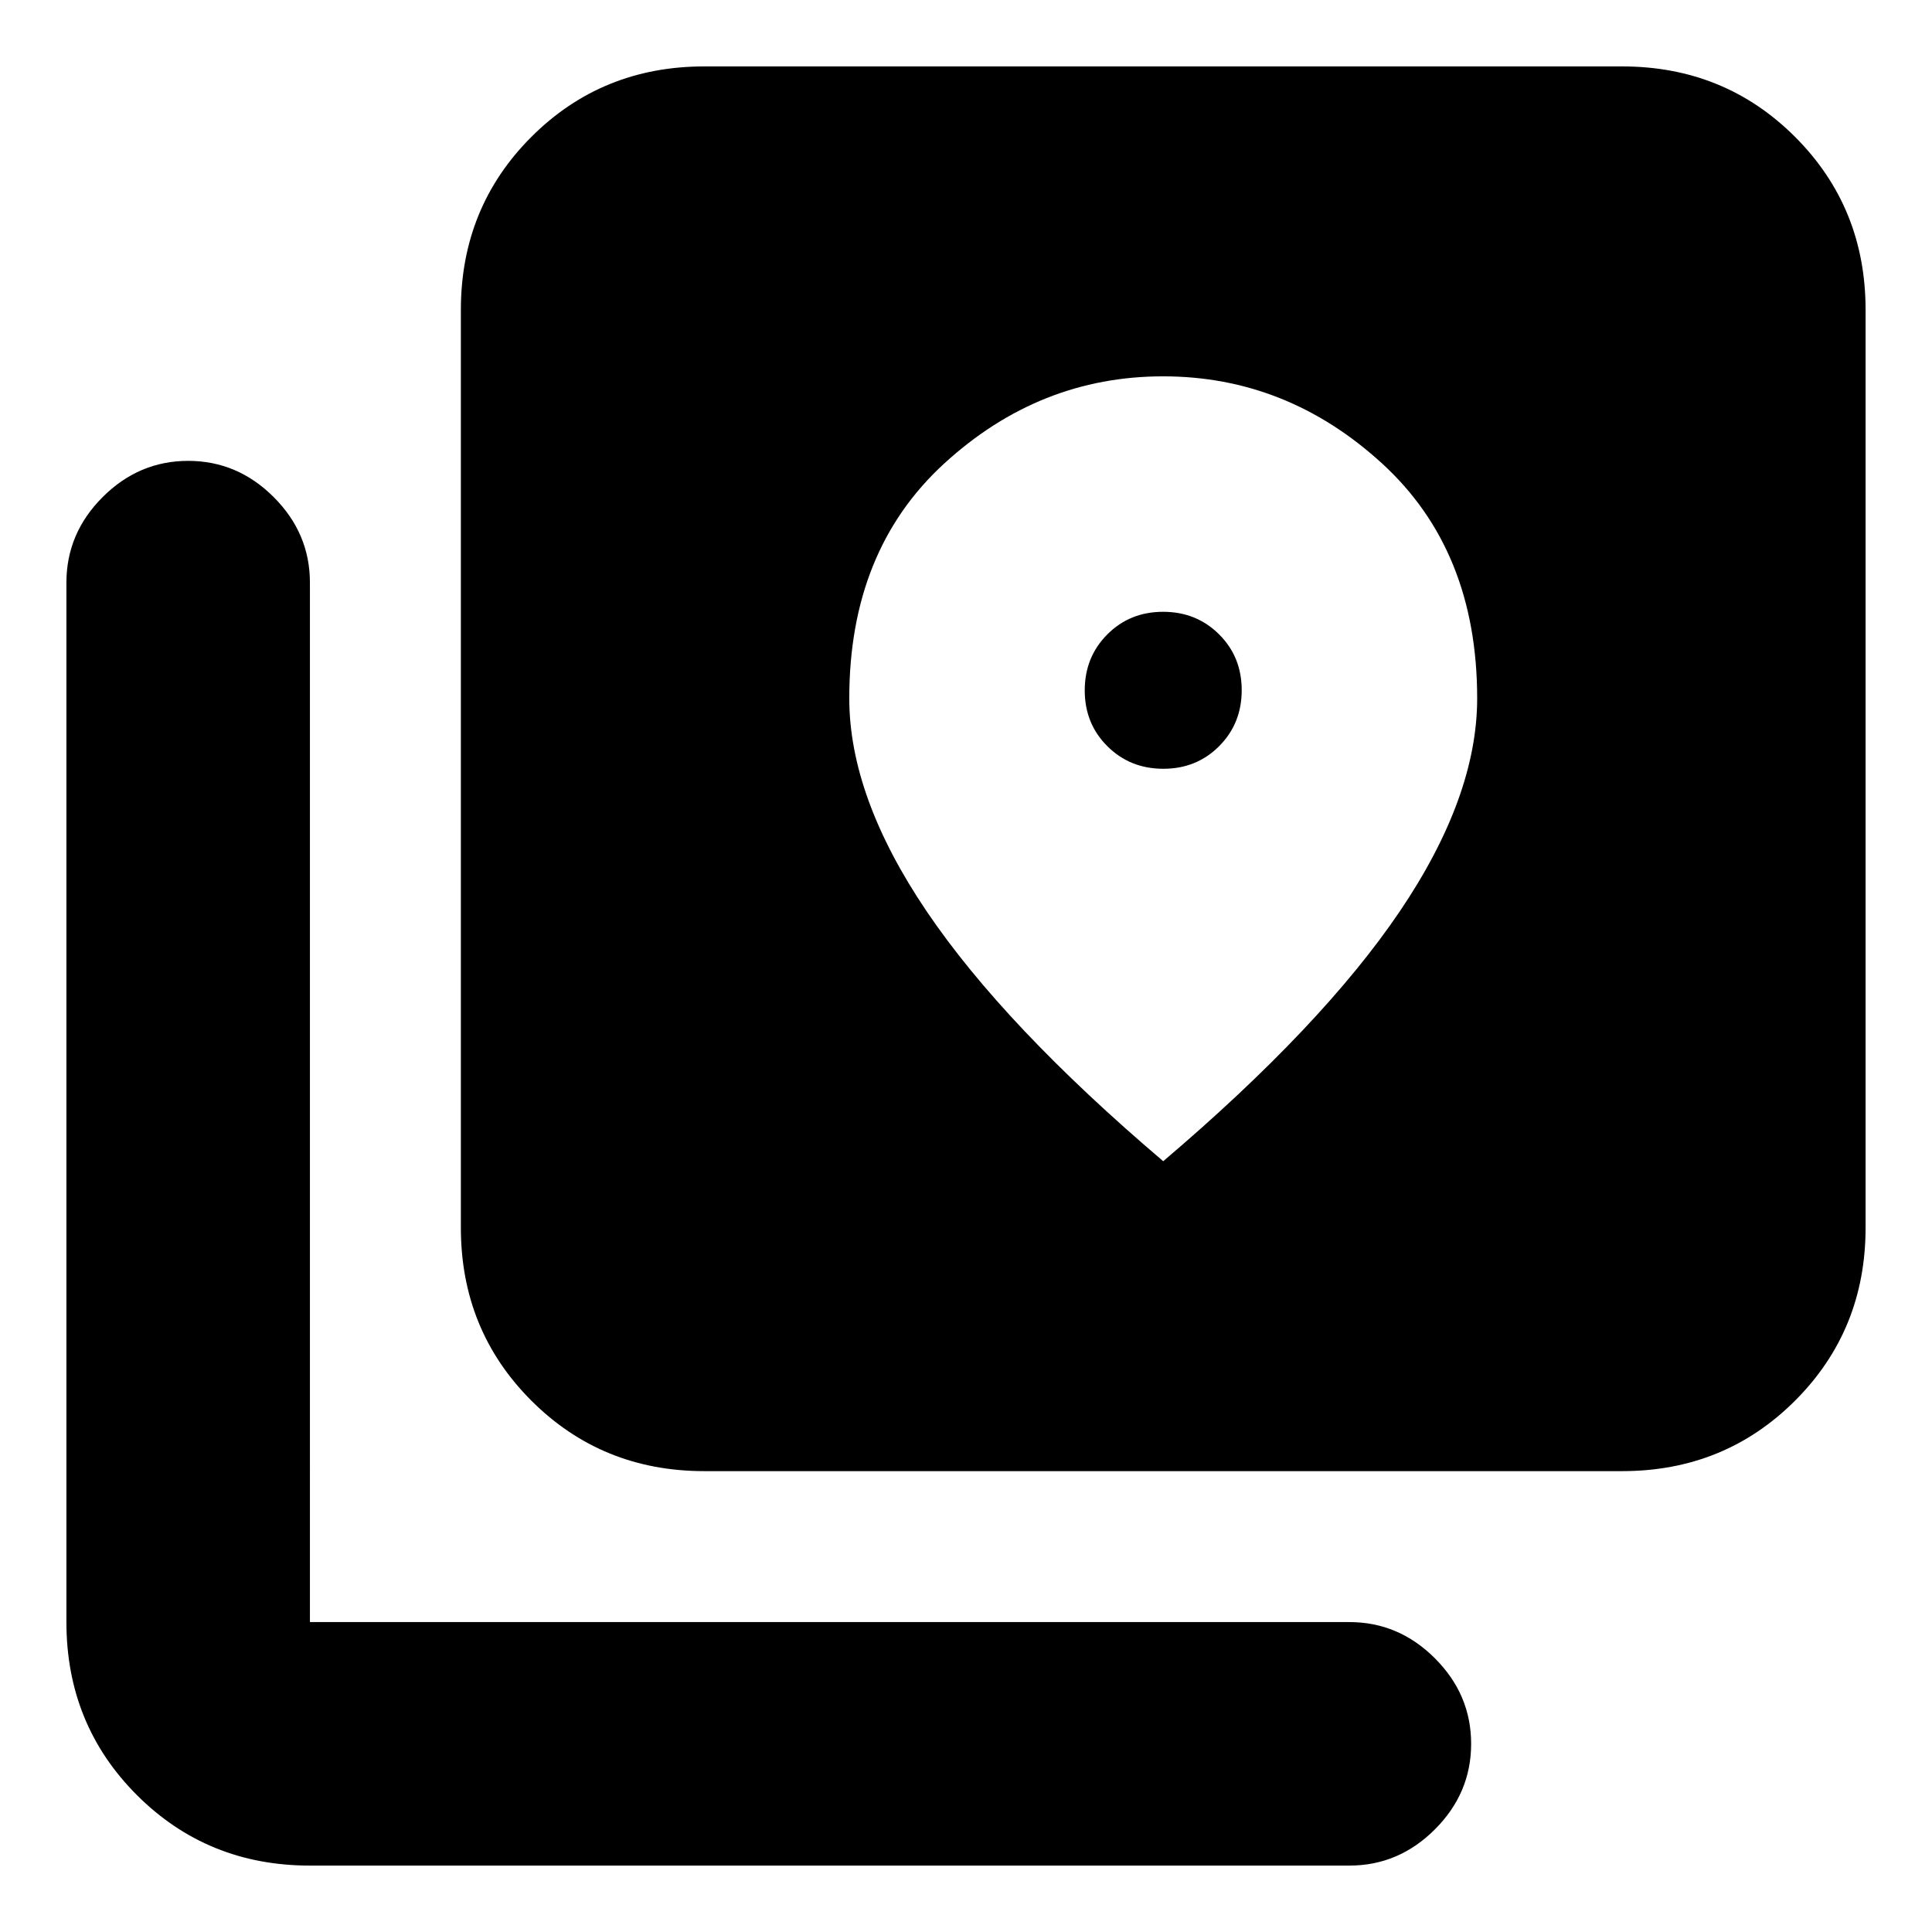 <svg xmlns="http://www.w3.org/2000/svg" height="24" viewBox="0 -960 960 960" width="24"><path d="M350-229q-50.94 0-85.97-35.03T229-350v-456q0-50.94 35.03-85.97T350-927h456q50.94 0 85.97 35.03T927-806v456q0 50.94-35.03 85.97T806-229H350ZM154-33q-50.94 0-85.97-35.03T33-154v-516.5Q33-695 51-713t42.5-18q24.5 0 42.5 18t18 42.5V-154h516.5q24.5 0 42.5 18t18 42.5Q731-69 713-51t-42.5 18H154Zm424.05-545q-16.55 0-27.8-11.2Q539-600.39 539-616.95q0-16.55 11.2-27.8Q561.39-656 577.95-656q16.55 0 27.8 11.2Q617-633.61 617-617.05q0 16.55-11.2 27.8Q594.61-578 578.05-578ZM578-383q78.97-67.15 117.49-124.07Q734-564 734-613q0-73.5-47.3-116.75Q639.39-773 577.95-773q-61.45 0-108.7 43.25T422-613q0 49 38.51 105.93Q499.02-450.15 578-383Z"/></svg>